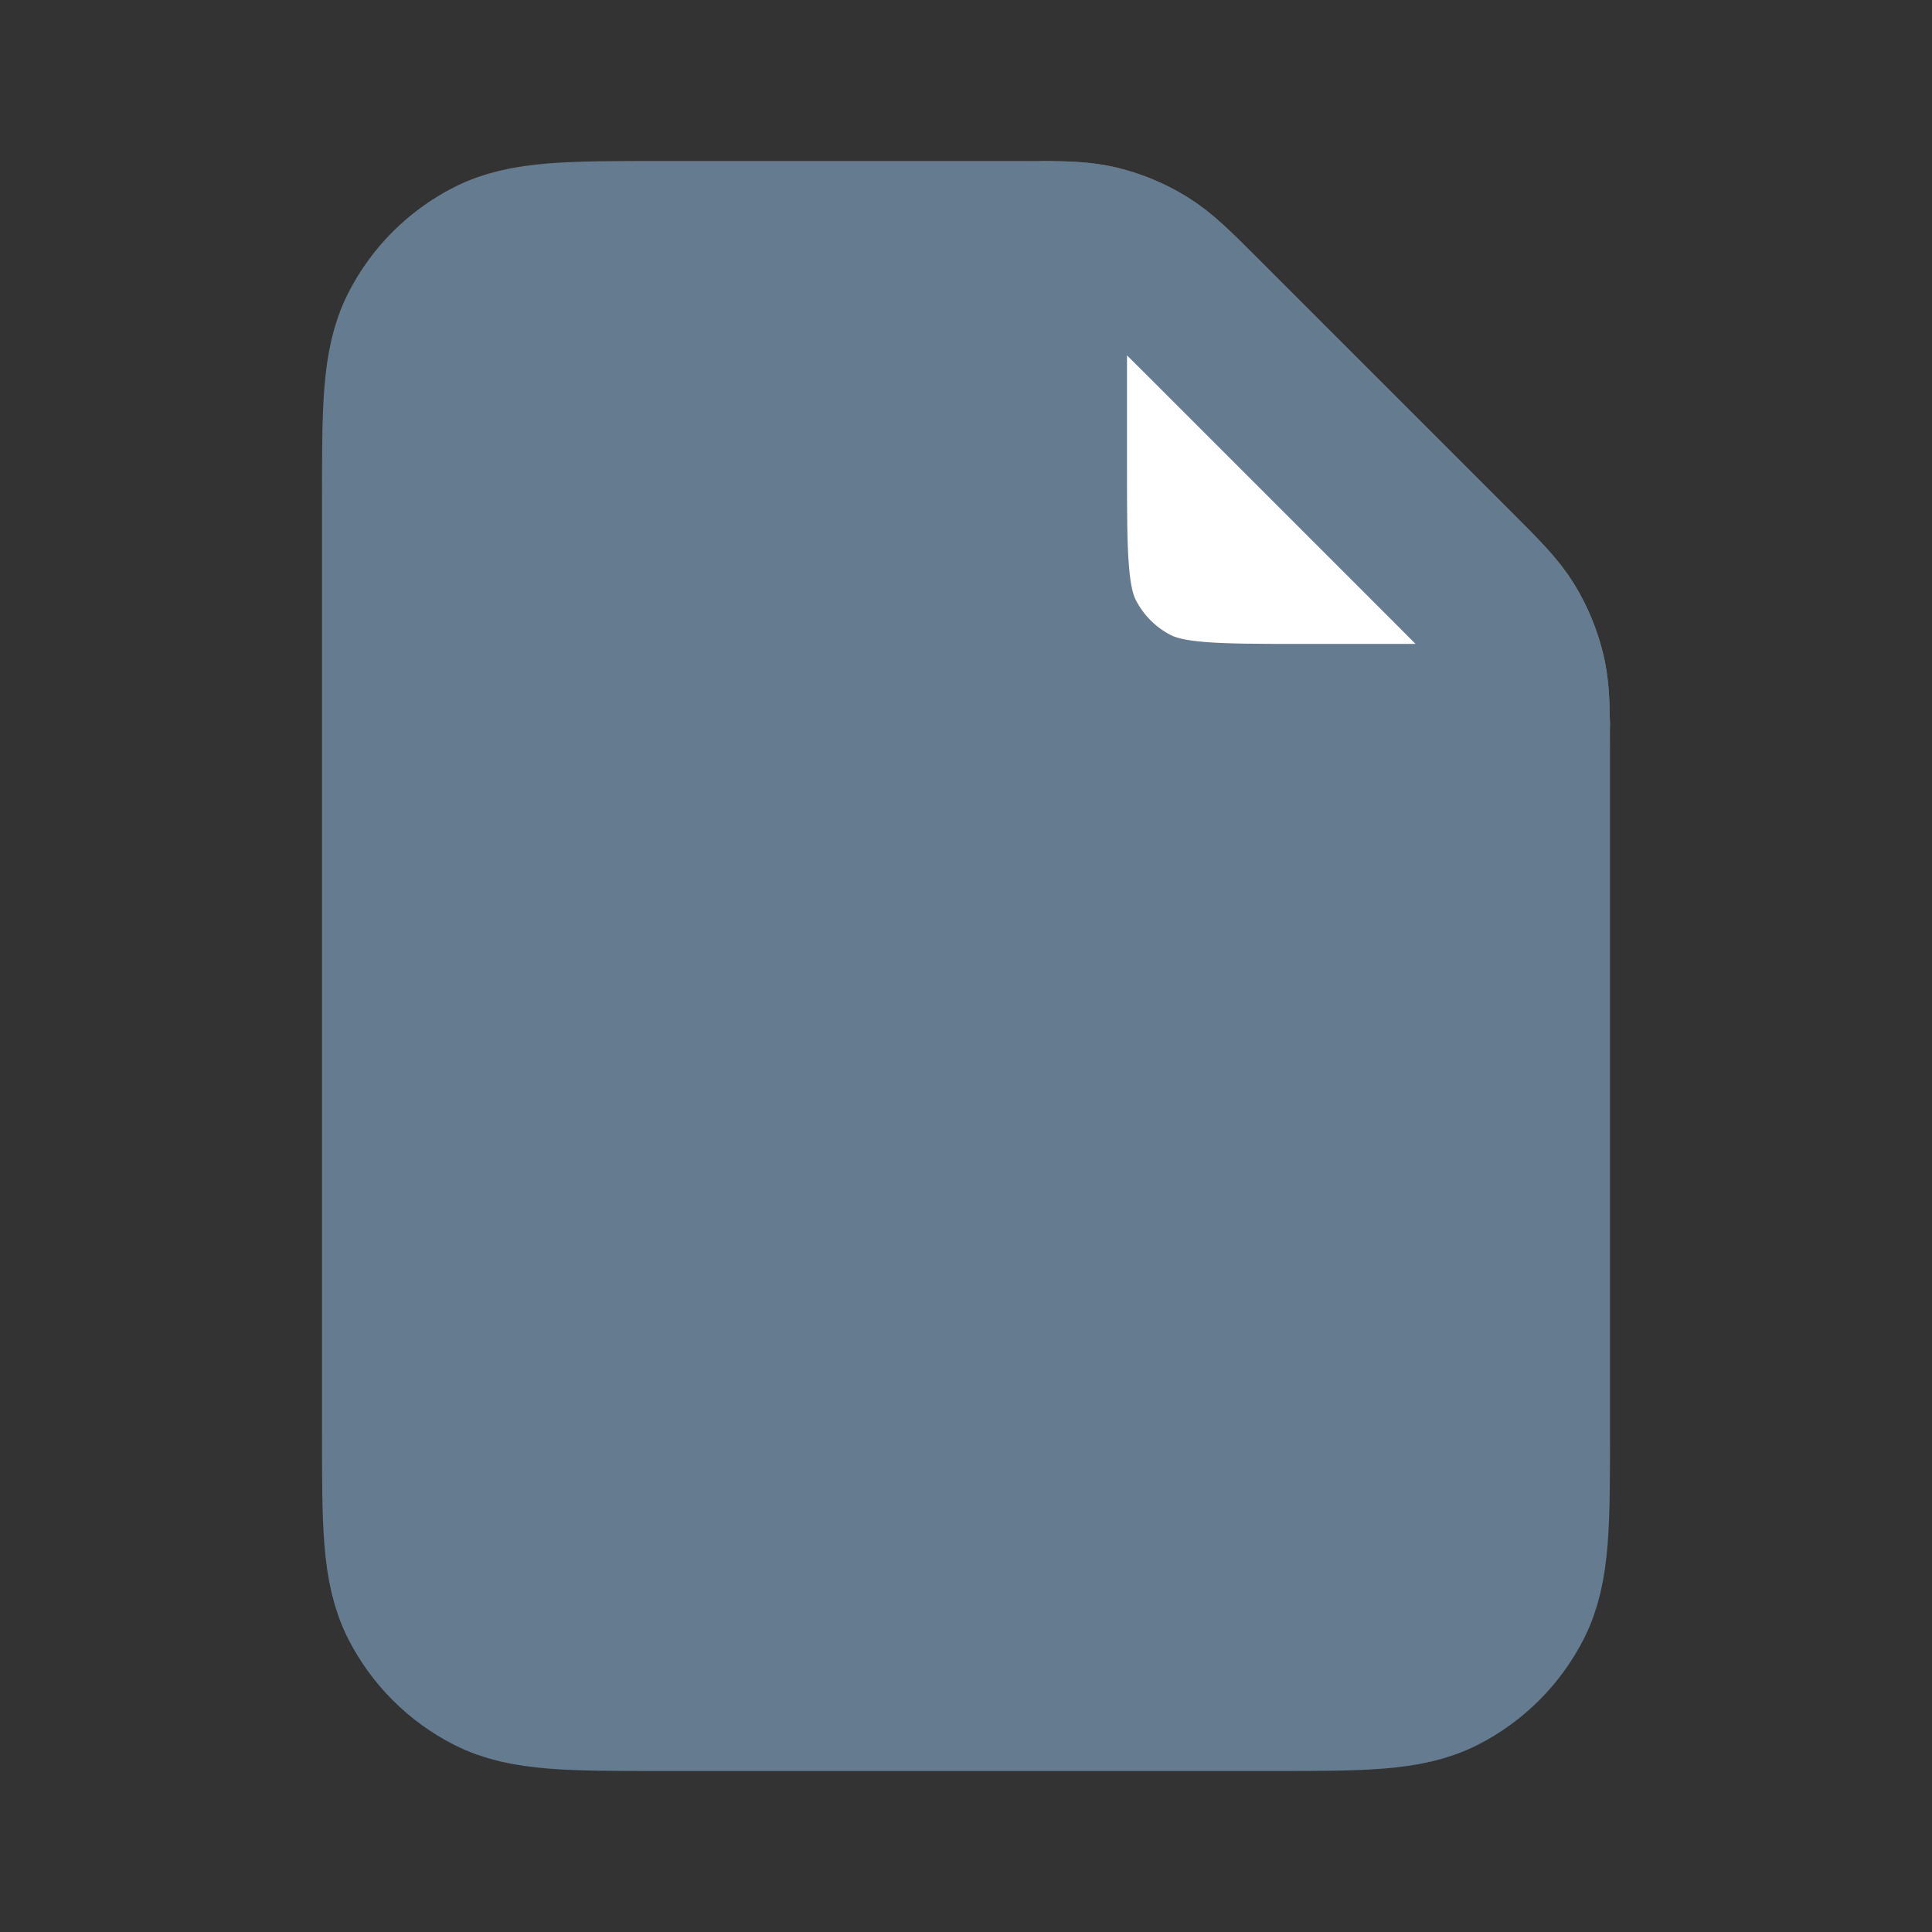 <svg width="24" height="24" viewBox="0 0 24 24" fill="none" xmlns="http://www.w3.org/2000/svg">
<rect x="0" y="0" width="24" height="24" fill="#333333" stroke="none"/>
<path d="M14.938 3.938L18.063 7.063C18.409 7.409 18.581 7.581 18.705 7.783C18.814 7.962 18.895 8.157 18.944 8.361C18.986 8.534 18.996 8.715 18.999 9C19 9.096 19 9.203 19 9.326V17.804C19 18.922 19 19.48 18.782 19.908C18.59 20.284 18.284 20.59 17.907 20.782C17.48 21 16.921 21 15.803 21L8.197 21C7.079 21 6.519 21 6.092 20.782C5.715 20.59 5.41 20.284 5.218 19.908C5 19.48 5 18.92 5 17.8V6.2C5 5.08 5 4.52 5.218 4.092C5.41 3.715 5.715 3.41 6.092 3.218C6.52 3 7.08 3 8.2 3H12.675C12.797 3 12.905 3 13 3.001C13.286 3.003 13.466 3.014 13.639 3.055C13.843 3.104 14.038 3.185 14.217 3.295C14.419 3.419 14.592 3.592 14.938 3.938Z" fill="#657B90"/>
<path d="M13 3.001C12.905 3 12.797 3 12.675 3H8.2C7.08 3 6.52 3 6.092 3.218C5.715 3.41 5.41 3.715 5.218 4.092C5 4.52 5 5.08 5 6.2V17.8C5 18.92 5 19.48 5.218 19.908C5.41 20.284 5.715 20.59 6.092 20.782C6.519 21 7.079 21 8.197 21L15.803 21C16.921 21 17.48 21 17.907 20.782C18.284 20.59 18.59 20.284 18.782 19.908C19 19.48 19 18.922 19 17.804V9.326C19 9.203 19 9.096 18.999 9M13 3.001C13.286 3.003 13.466 3.014 13.639 3.055C13.843 3.104 14.038 3.185 14.217 3.295C14.419 3.419 14.592 3.592 14.938 3.938L18.063 7.063C18.409 7.409 18.581 7.581 18.705 7.783C18.814 7.962 18.895 8.157 18.944 8.361C18.986 8.534 18.996 8.715 18.999 9M13 3.001V5.8C13 6.92 13 7.48 13.218 7.908C13.41 8.284 13.716 8.59 14.092 8.782C14.519 9 15.079 9 16.197 9H18.999M18.999 9H19" stroke="#657B90" stroke-width="2" stroke-linecap="round" stroke-linejoin="round"/>
<path d="M14.938 3.937L18.063 7.062C18.409 7.408 18.581 7.58 18.705 7.782C18.814 7.961 18.895 8.156 18.944 8.36C18.986 8.533 18.996 8.714 18.999 8.999H16.197C15.079 8.999 14.519 8.999 14.092 8.781C13.716 8.59 13.41 8.283 13.218 7.907C13 7.479 13 6.919 13 5.799V3C13.286 3.003 13.466 3.013 13.639 3.054C13.843 3.103 14.038 3.184 14.217 3.294C14.419 3.418 14.592 3.591 14.938 3.937Z" fill="white"/>
<path d="M18.999 8.999C18.996 8.714 18.986 8.533 18.944 8.36C18.895 8.156 18.814 7.961 18.705 7.782C18.581 7.58 18.409 7.408 18.063 7.062L14.938 3.937C14.592 3.591 14.419 3.418 14.217 3.294C14.038 3.184 13.843 3.103 13.639 3.054C13.466 3.013 13.286 3.003 13 3V5.799C13 6.919 13 7.479 13.218 7.907C13.41 8.283 13.716 8.59 14.092 8.781C14.519 8.999 15.079 8.999 16.197 8.999H18.999ZM18.999 8.999H19" stroke="#657B90" stroke-width="2" stroke-linecap="round" stroke-linejoin="round"/>
</svg>

